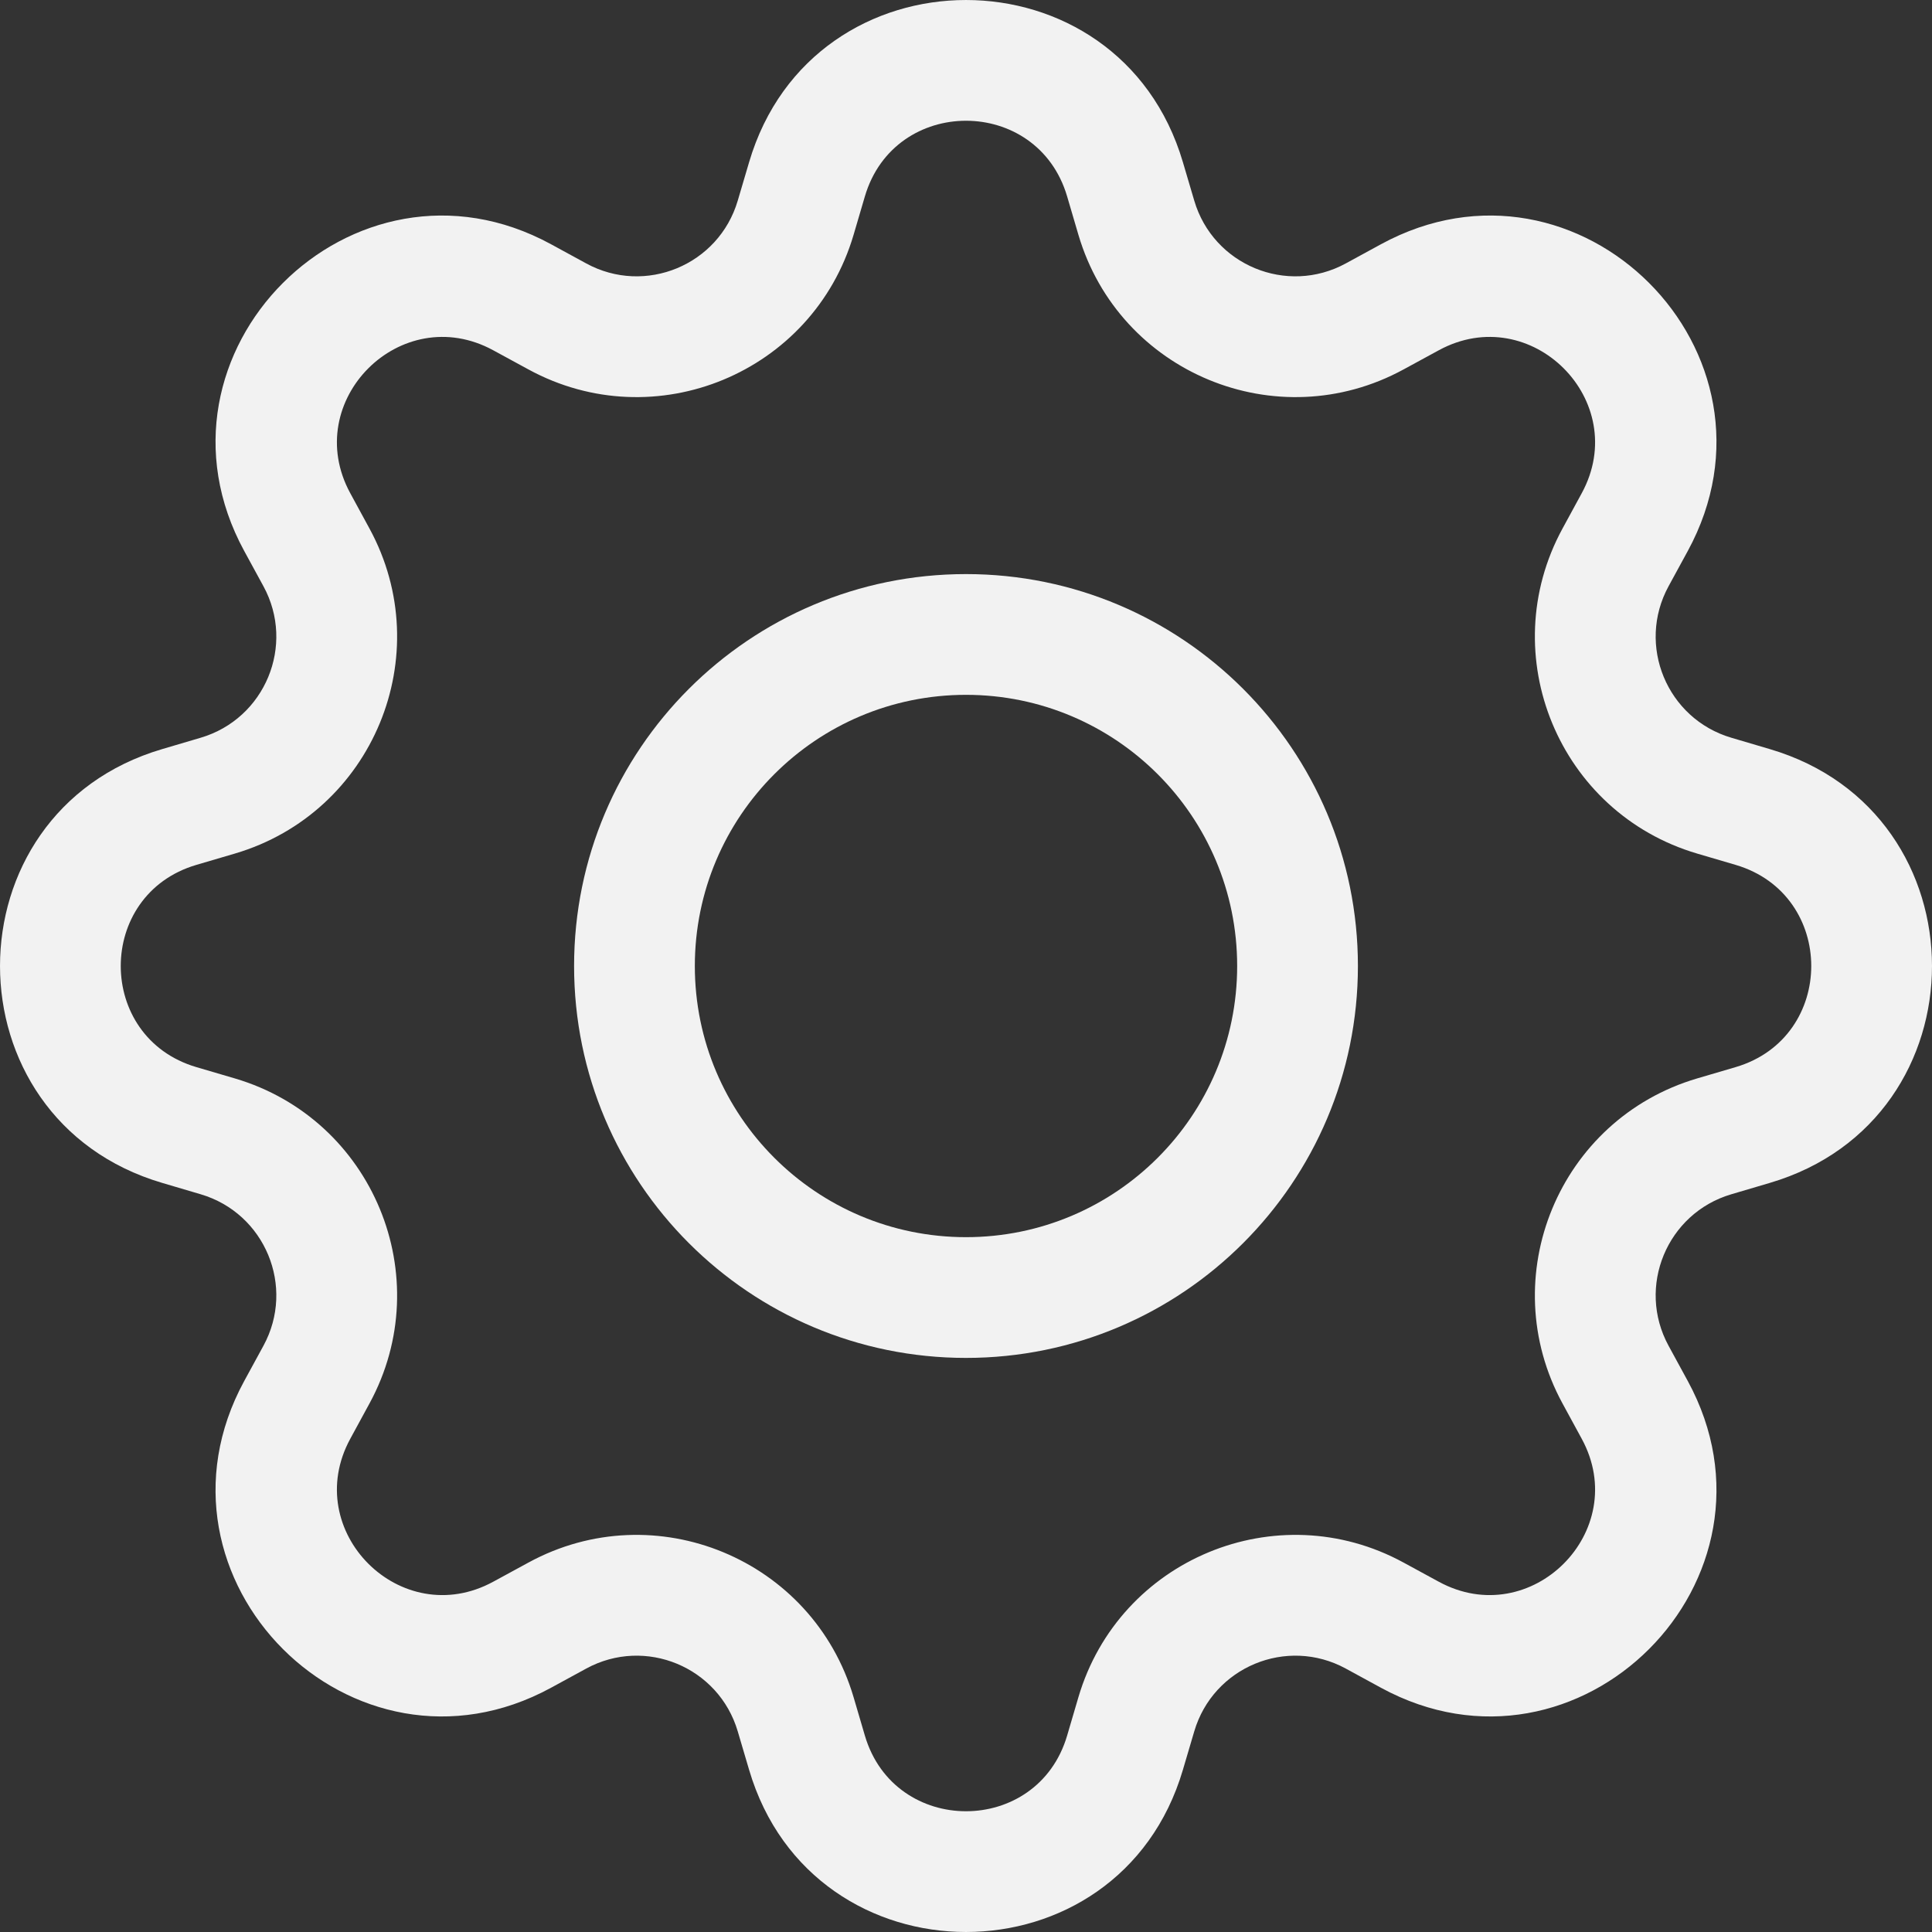 <svg width="48" height="48" viewBox="0 0 48 48" fill="none" xmlns="http://www.w3.org/2000/svg">
<rect x="0" y="0" width="48" height="48" fill="#333333" stroke="none"/>
<path d="M24 14.263C18.622 14.263 14.263 18.622 14.263 24C14.263 29.378 18.622 33.737 24 33.737C29.378 33.737 33.737 29.378 33.737 24C33.737 18.622 29.378 14.263 24 14.263ZM17.263 24C17.263 20.279 20.279 17.263 24 17.263C27.721 17.263 30.737 20.279 30.737 24C30.737 27.721 27.721 30.737 24 30.737C20.279 30.737 17.263 27.721 17.263 24Z" fill="#F2F2F2"/>
<path d="M29.389 4.03C27.806 -1.343 20.194 -1.343 18.611 4.03L18.329 4.985C17.857 6.586 16.03 7.343 14.565 6.545L13.69 6.068C8.77 3.389 3.389 8.771 6.068 13.69L6.545 14.565C7.343 16.03 6.586 17.857 4.985 18.329L4.03 18.611C-1.343 20.194 -1.343 27.806 4.03 29.389L4.985 29.671C6.586 30.143 7.343 31.97 6.545 33.435L6.068 34.31C3.389 39.23 8.77 44.611 13.69 41.932L14.565 41.455C16.03 40.657 17.857 41.414 18.329 43.015L18.611 43.97C20.194 49.343 27.806 49.343 29.389 43.97L29.671 43.015C30.143 41.414 31.97 40.657 33.435 41.455L34.31 41.932C39.23 44.611 44.611 39.23 41.932 34.31L41.455 33.435C40.657 31.97 41.414 30.143 43.015 29.671L43.97 29.389C49.343 27.806 49.343 20.194 43.97 18.611L43.015 18.329C41.414 17.857 40.657 16.03 41.455 14.565L41.932 13.69C44.611 8.77 39.23 3.389 34.31 6.068L33.435 6.545C31.97 7.343 30.143 6.586 29.671 4.985L29.389 4.03ZM21.488 4.878C22.226 2.374 25.774 2.374 26.512 4.878L26.793 5.834C27.805 9.267 31.727 10.891 34.87 9.179L35.745 8.703C38.038 7.454 40.546 9.962 39.297 12.255L38.821 13.13C37.109 16.273 38.733 20.195 42.166 21.207L43.122 21.488C45.626 22.226 45.626 25.774 43.122 26.512L42.166 26.793C38.733 27.805 37.109 31.727 38.821 34.87L39.297 35.745C40.546 38.038 38.038 40.546 35.745 39.297L34.87 38.821C31.727 37.109 27.805 38.733 26.793 42.166L26.512 43.122C25.774 45.626 22.226 45.626 21.488 43.122L21.207 42.166C20.195 38.733 16.273 37.109 13.13 38.821L12.255 39.297C9.962 40.546 7.454 38.038 8.703 35.745L9.179 34.87C10.891 31.727 9.267 27.805 5.834 26.793L4.878 26.512C2.374 25.774 2.374 22.226 4.878 21.488L5.834 21.207C9.267 20.195 10.891 16.273 9.179 13.13L8.703 12.255C7.454 9.962 9.962 7.454 12.255 8.703L13.13 9.179C16.273 10.891 20.195 9.267 21.207 5.834L21.488 4.878Z" fill="#F2F2F2"/>
</svg>
